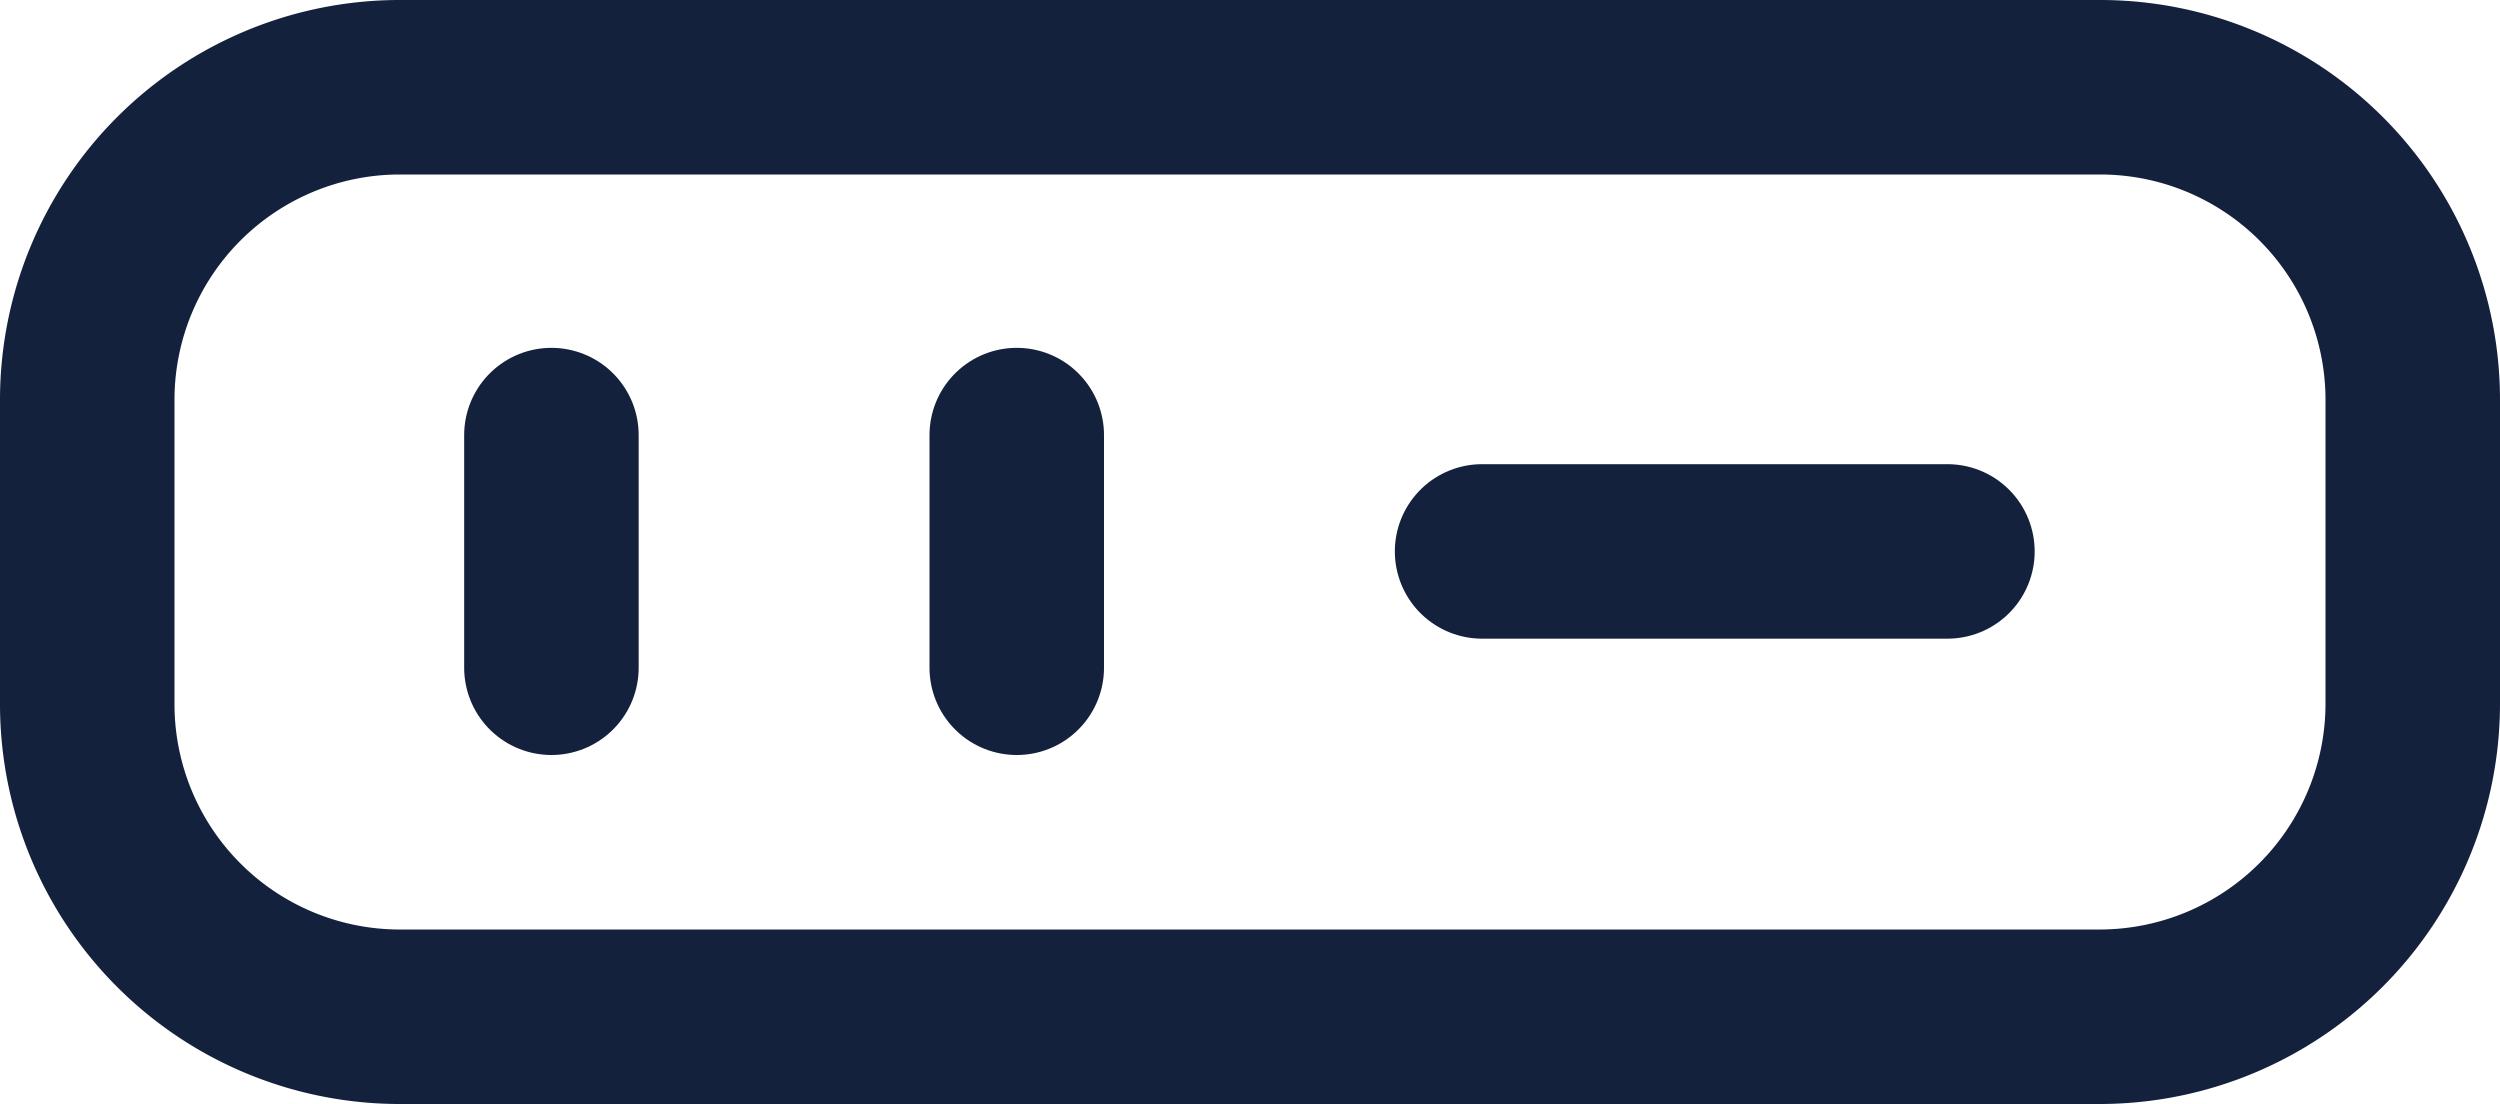 <svg xmlns="http://www.w3.org/2000/svg" width="21.49" height="9.49" viewBox="0 0 21.49 9.49">
  <g id="Group_18973" data-name="Group 18973" transform="translate(-100.26 -311.26)">
    <path id="Vector" d="M17.31,7.99H2.68A2.687,2.687,0,0,1,0,5.31V2.68A2.687,2.687,0,0,1,2.68,0H17.31a2.687,2.687,0,0,1,2.68,2.68V5.31A2.693,2.693,0,0,1,17.31,7.99Z" transform="translate(101.01 312.01)" fill="none" stroke="#14213d" stroke-linecap="round" stroke-linejoin="round" stroke-width="1.5"/>
    <path id="Vector-2" data-name="Vector" d="M0,0V2" transform="translate(105 315)" fill="none" stroke="#14213d" stroke-linecap="round" stroke-linejoin="round" stroke-width="1.5"/>
    <path id="Vector-3" data-name="Vector" d="M0,0V2" transform="translate(109 315)" fill="none" stroke="#14213d" stroke-linecap="round" stroke-linejoin="round" stroke-width="1.5"/>
    <path id="Vector-4" data-name="Vector" d="M0,0H4" transform="translate(113 316)" fill="none" stroke="#14213d" stroke-linecap="round" stroke-linejoin="round" stroke-width="1.5"/>
  </g>
</svg>
